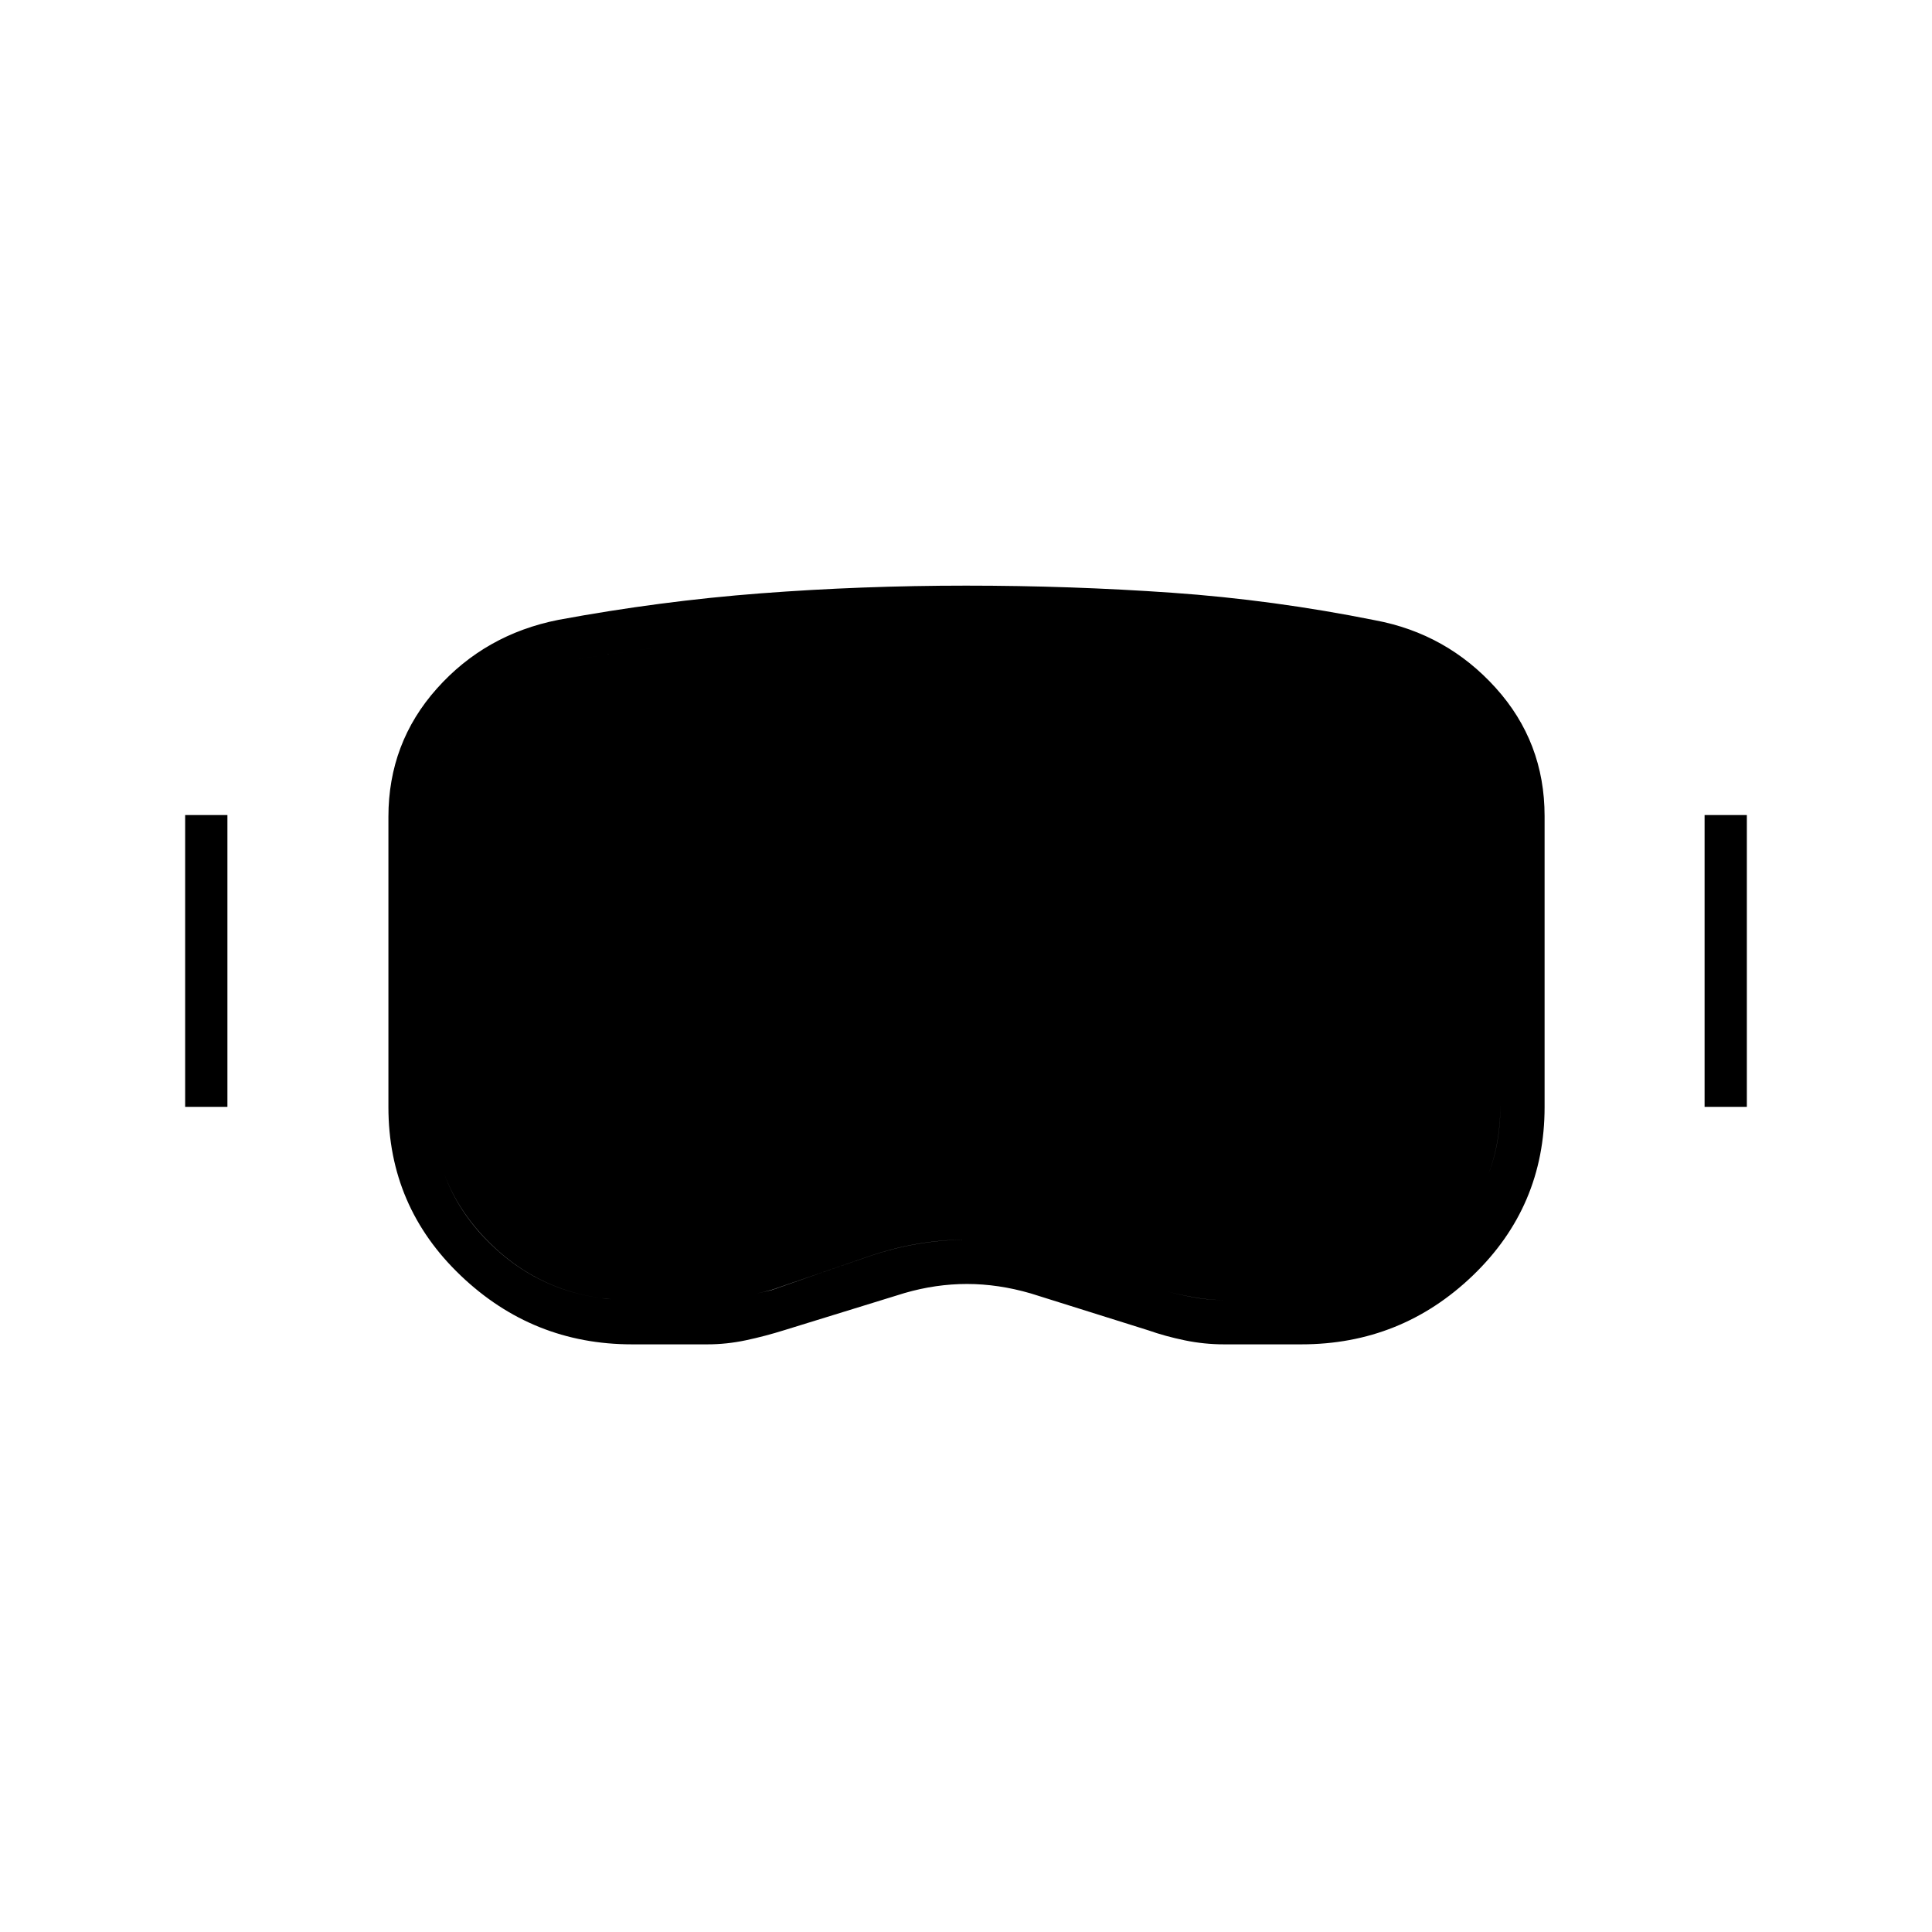 <svg xmlns="http://www.w3.org/2000/svg" height="48" viewBox="0 -960 960 960" width="48"><path d="M314.026-292q-49.324 0-85.175-34.25T193-409.907v-144.217q0-36.725 24.061-63.71Q241.123-644.82 277.5-652q50.458-9.35 100.521-13.175Q428.085-669 480.042-669q51.958 0 102.288 3.525t100.951 13.685q35.59 6.645 59.904 33.566Q767.5-591.302 767.5-554.5v144.594q0 49.406-35.618 83.656Q696.264-292 646.624-292h-38.441q-9.85 0-19.516-2-9.667-2-18.167-5l-58.342-18.315Q496-322 480.5-322t-31 4.5l-59.342 18.315Q380-296 370.508-294q-9.491 2-18.983 2h-37.499Zm-.068-22h37.555q8.551 0 16.198-1.515t15.7-3.455q23.488-8.227 47.977-16.628Q455.877-344 480.424-344q25.451 0 49.284 8.219 23.834 8.22 47.917 16.846Q584.5-317 592.37-315.5q7.87 1.5 15.807 1.5h37.903q40.92 0 70.17-28.069Q745.5-370.137 745.5-410v-144.5q0-28.796-18.5-49.648-18.5-20.852-47.5-27.196-49.019-9.434-99.01-12.545Q530.5-647 480-647q-50.917 0-100.132 3.556-49.216 3.555-98.368 11.944-30.214 6.814-48.357 27.669Q215-582.975 215-554.5v144.153q0 40.385 28.656 68.366T313.958-314ZM92-410v-145h21v145H92Zm755 0v-145h21v145h-21Zm-533.042 96q-41.646 0-70.302-28.069Q215-370.137 215-410v-144.5q0-28.475 18.143-49.331 18.143-20.855 48.357-27.669 49.152-8.389 98.368-11.944Q429.083-647 480-647q50.764 0 100.466 3 49.703 3 99.034 12.656 29 6.344 47.5 27.196t18.5 49.648v144.153q0 40.385-29.25 68.366T646.532-314h-38.206q-7.736 0-15.781-1.5-8.045-1.5-14.925-3.435-24.265-8.626-48.355-16.846Q505.175-344 479.9-344q-24.165 0-48.583 8.402-24.418 8.401-47.906 16.537-7.895 2.031-15.621 3.546Q360.064-314 351.513-314h-37.555Z"/></svg>